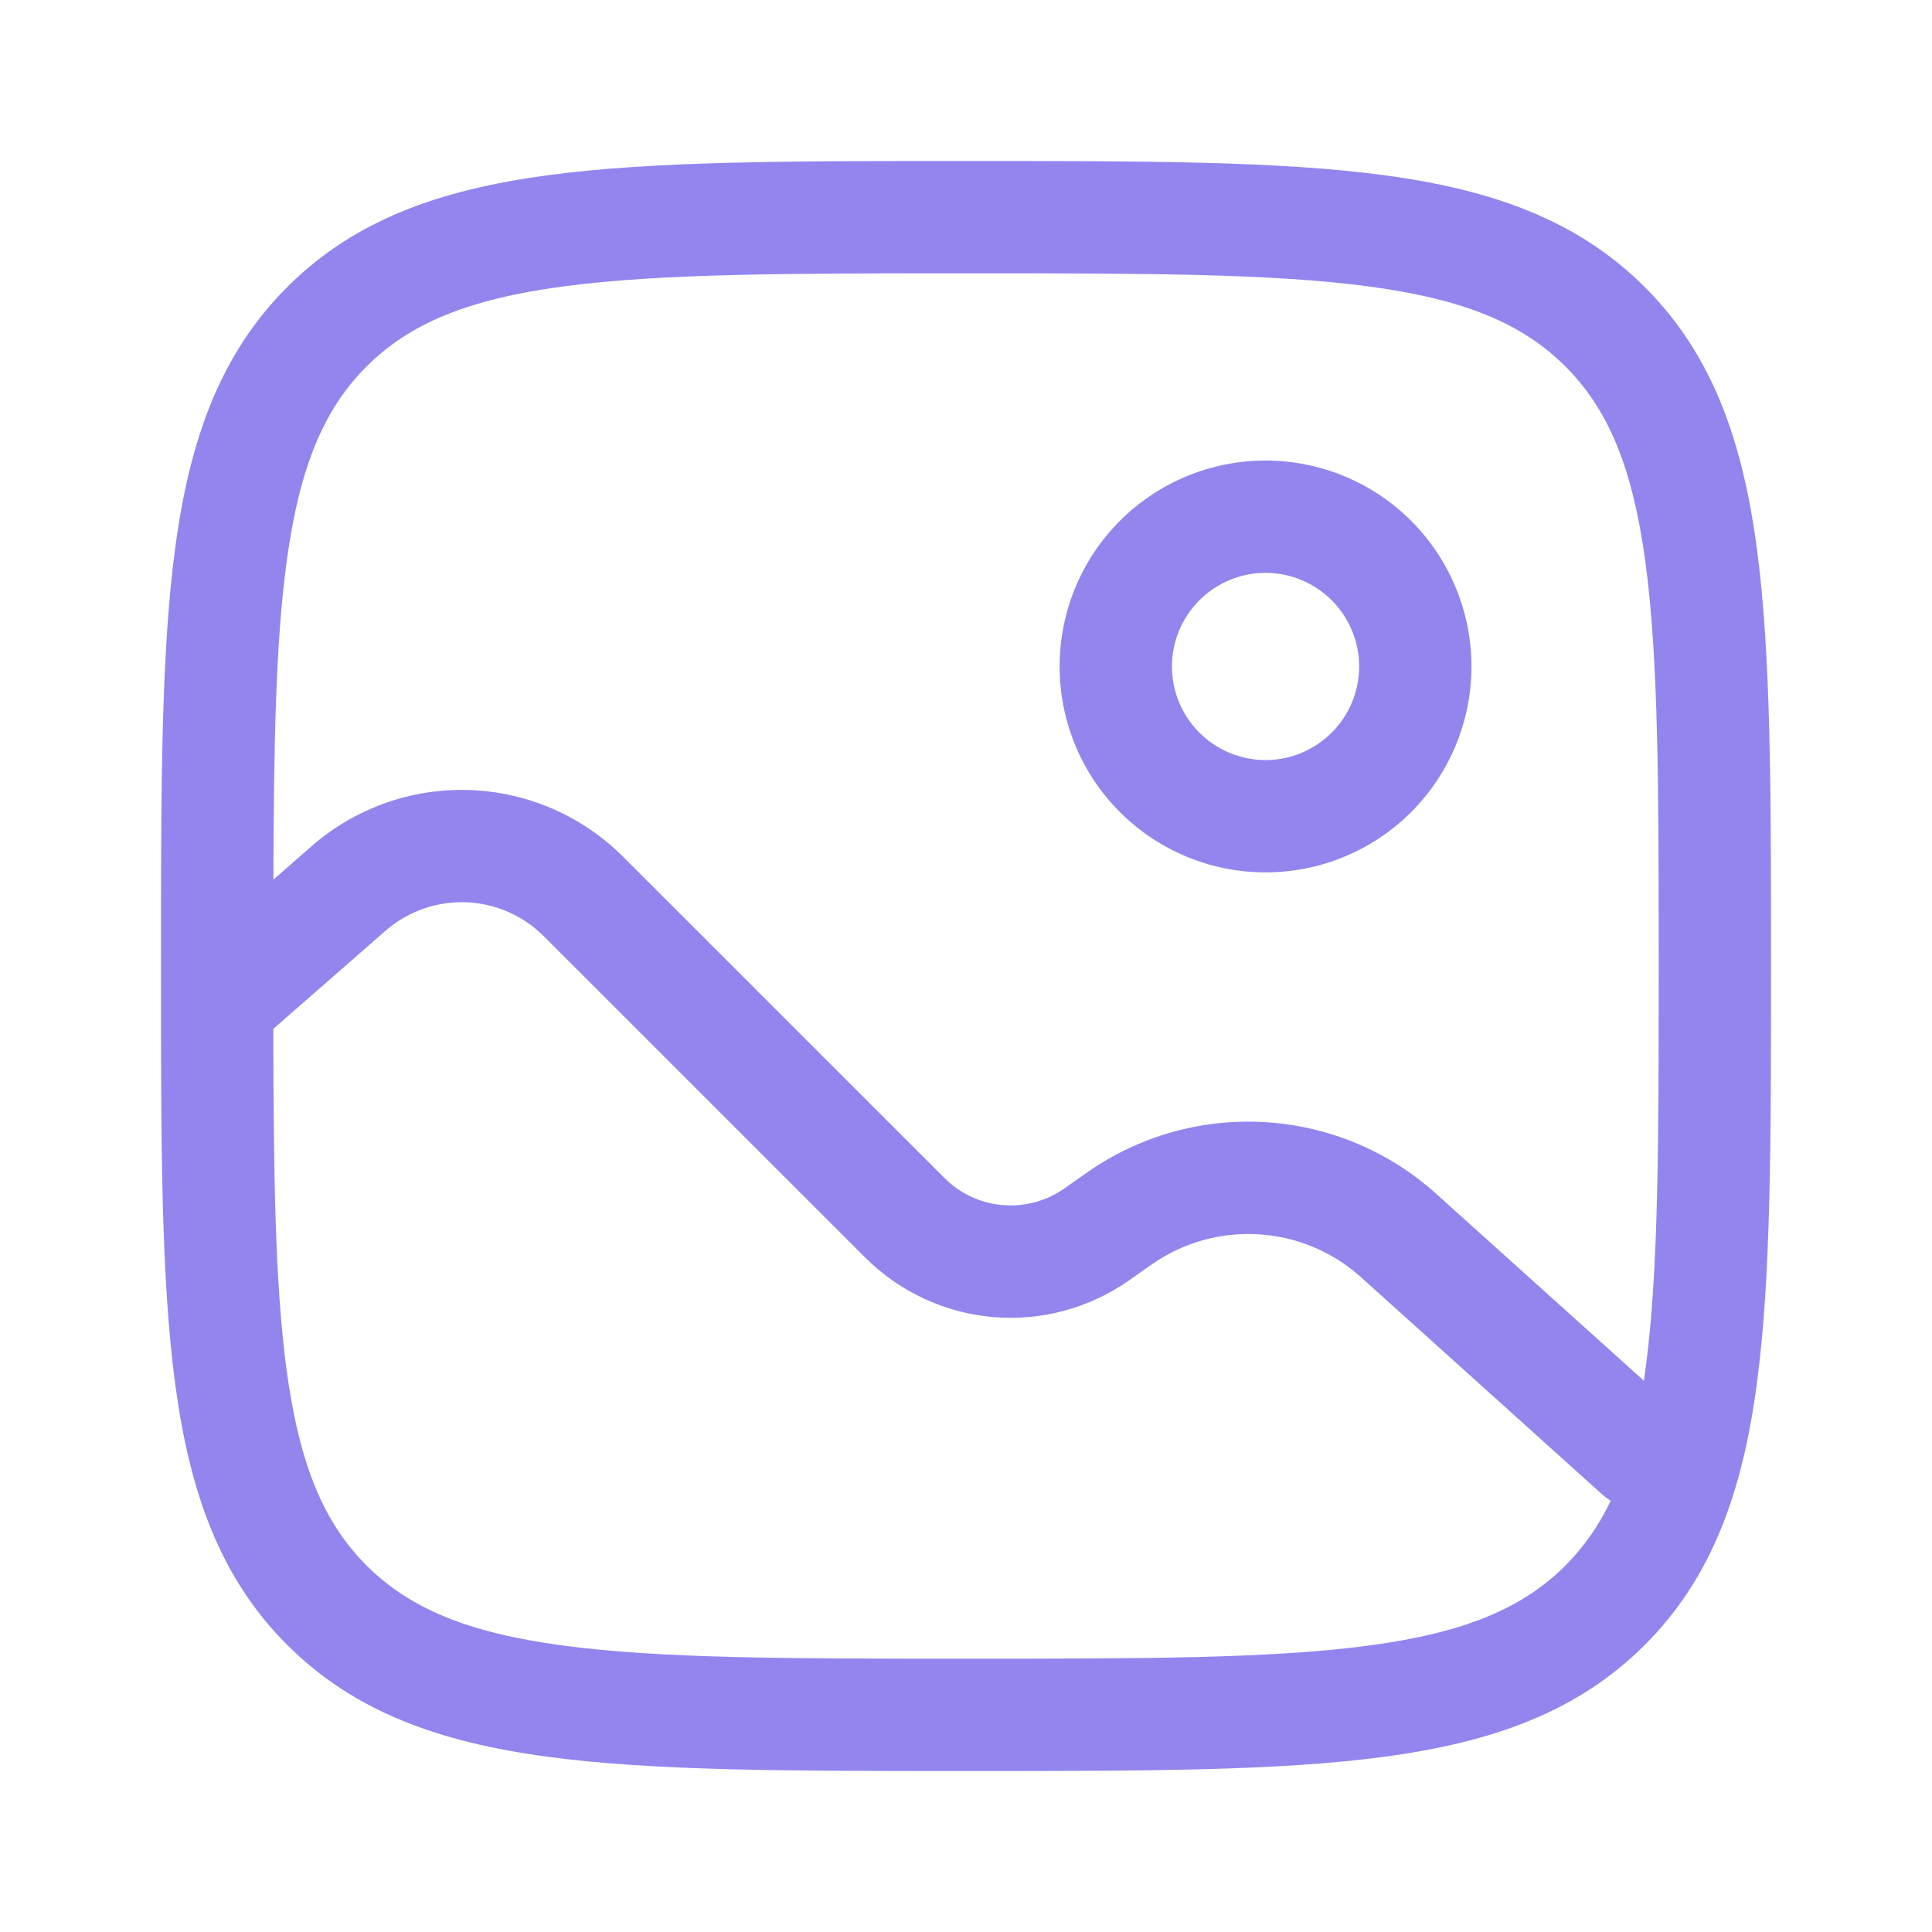 <svg width="24" height="24" viewBox="0 0 24 24" fill="none" xmlns="http://www.w3.org/2000/svg">
<path fill-rule="evenodd" clip-rule="evenodd" d="M15.721 7.116C15.412 7.116 15.117 7.239 14.899 7.457C14.681 7.675 14.558 7.971 14.558 8.279C14.558 8.587 14.681 8.883 14.899 9.101C15.117 9.319 15.412 9.442 15.721 9.442C16.029 9.442 16.325 9.319 16.543 9.101C16.761 8.883 16.884 8.587 16.884 8.279C16.884 7.971 16.761 7.675 16.543 7.457C16.325 7.239 16.029 7.116 15.721 7.116ZM13.163 8.279C13.163 7.601 13.432 6.95 13.912 6.47C14.392 5.99 15.042 5.721 15.721 5.721C16.399 5.721 17.05 5.99 17.53 6.47C18.009 6.95 18.279 7.601 18.279 8.279C18.279 8.958 18.009 9.608 17.53 10.088C17.05 10.568 16.399 10.837 15.721 10.837C15.042 10.837 14.392 10.568 13.912 10.088C13.432 9.608 13.163 8.958 13.163 8.279Z" fill="#9285EE"/>
<path fill-rule="evenodd" clip-rule="evenodd" d="M11.947 2H12.053C14.201 2 15.884 2 17.197 2.177C18.541 2.357 19.601 2.735 20.433 3.567C21.266 4.399 21.643 5.46 21.823 6.804C22 8.116 22 9.799 22 11.947V12.053C22 14.201 22 15.884 21.823 17.197C21.643 18.541 21.265 19.601 20.433 20.433C19.601 21.266 18.541 21.643 17.196 21.823C15.884 22 14.201 22 12.053 22H11.947C9.799 22 8.116 22 6.803 21.823C5.46 21.643 4.399 21.265 3.567 20.433C2.734 19.601 2.357 18.541 2.177 17.196C2 15.884 2 14.201 2 12.053V11.947C2 9.799 2 8.116 2.177 6.803C2.357 5.46 2.735 4.399 3.567 3.567C4.399 2.734 5.46 2.357 6.804 2.177C8.116 2 9.799 2 11.947 2ZM4.553 19.447C4.023 18.916 3.719 18.2 3.559 17.01C3.417 15.949 3.398 14.594 3.395 12.781L4.786 11.565C5.061 11.324 5.418 11.196 5.784 11.208C6.149 11.22 6.497 11.371 6.755 11.63L10.746 15.62C11.172 16.046 11.734 16.308 12.334 16.361C12.934 16.413 13.533 16.251 14.026 15.905L14.303 15.71C14.691 15.437 15.159 15.304 15.632 15.333C16.105 15.361 16.555 15.549 16.907 15.866L19.905 18.566C19.937 18.594 19.972 18.62 20.008 18.643C19.869 18.941 19.679 19.213 19.447 19.447C18.916 19.977 18.2 20.281 17.01 20.441C15.801 20.603 14.212 20.605 12 20.605C9.788 20.605 8.199 20.603 6.99 20.441C5.8 20.281 5.084 19.976 4.553 19.447ZM6.99 3.559C5.8 3.719 5.083 4.024 4.553 4.553C4.023 5.084 3.719 5.8 3.559 6.99C3.424 7.994 3.401 9.26 3.396 10.927L3.868 10.514C4.41 10.04 5.111 9.79 5.831 9.814C6.55 9.838 7.233 10.135 7.742 10.644L11.733 14.634C11.927 14.828 12.182 14.947 12.455 14.97C12.727 14.993 12.999 14.92 13.223 14.763L13.501 14.567C14.147 14.113 14.928 13.892 15.716 13.94C16.504 13.987 17.253 14.3 17.84 14.829L20.421 17.152L20.441 17.01C20.603 15.801 20.605 14.212 20.605 12C20.605 9.788 20.603 8.199 20.441 6.99C20.281 5.8 19.976 5.083 19.447 4.553C18.916 4.023 18.2 3.719 17.01 3.559C15.801 3.397 14.212 3.395 12 3.395C9.788 3.395 8.199 3.397 6.99 3.559Z" fill="#9285EE"/>
</svg>
